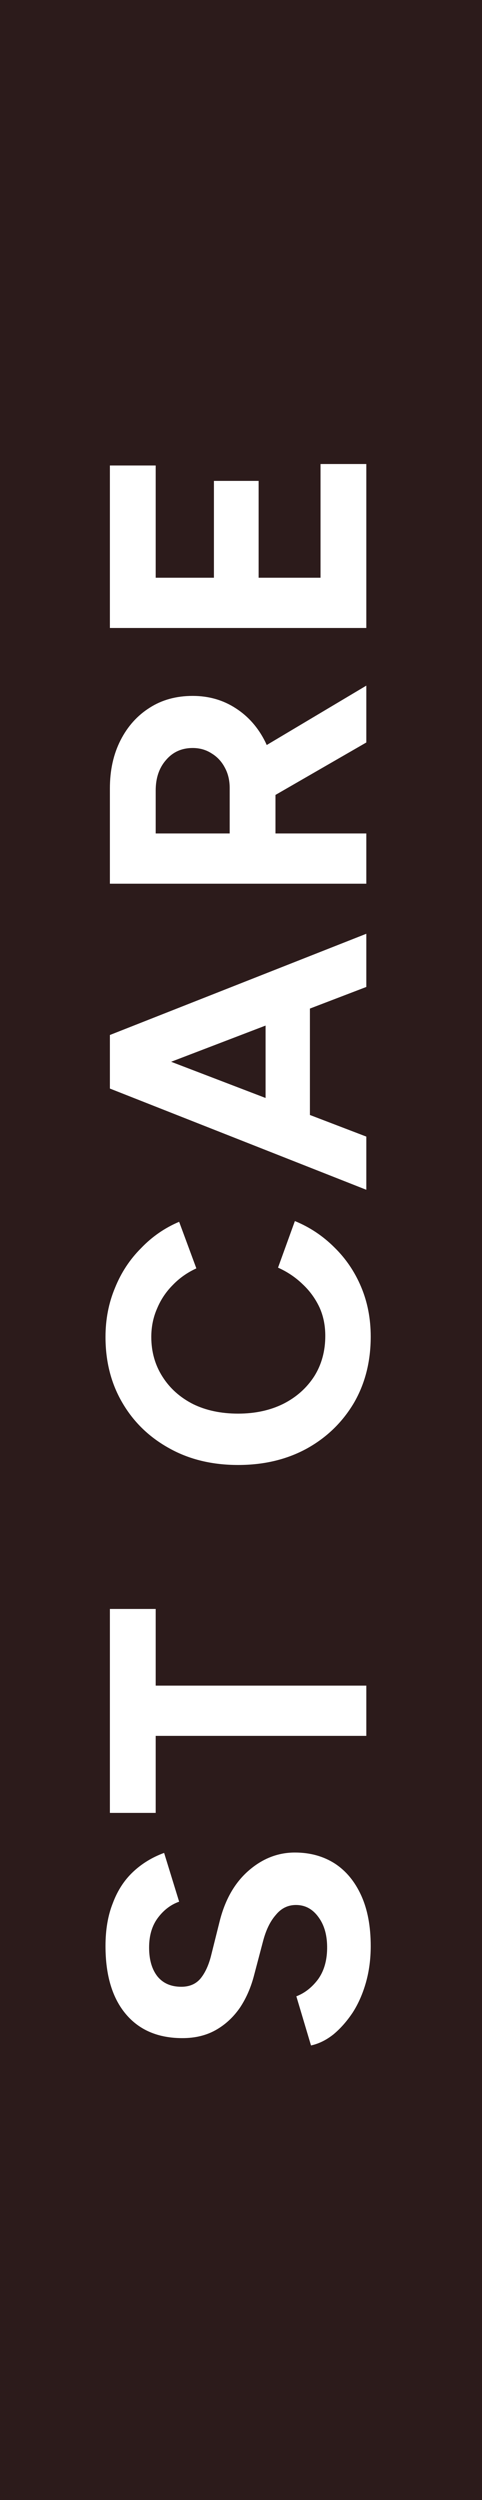 <svg width="50" height="259" viewBox="0 0 50 259" fill="none" xmlns="http://www.w3.org/2000/svg">
<rect x="0" y="0" width="50" height="259" fill="#808080" stroke="none"/>
<rect width="259" height="50" transform="matrix(0 -1 1 0 0 259)" fill="#2C1B1B"/>
<path d="M38.456 201.612C38.456 202.954 38.291 204.208 37.962 205.374C37.633 206.539 37.177 207.578 36.594 208.49C35.986 209.402 35.315 210.162 34.58 210.77C33.845 211.352 33.073 211.732 32.262 211.91L30.742 206.818C31.603 206.488 32.351 205.906 32.984 205.07C33.592 204.234 33.909 203.182 33.934 201.916C33.959 200.573 33.668 199.484 33.06 198.648C32.452 197.786 31.667 197.356 30.704 197.356C29.868 197.356 29.171 197.698 28.614 198.382C28.031 199.04 27.588 199.952 27.284 201.118L26.372 204.576C26.043 205.868 25.549 207.008 24.89 207.996C24.206 208.984 23.37 209.756 22.382 210.314C21.394 210.871 20.241 211.15 18.924 211.15C16.416 211.15 14.465 210.326 13.072 208.68C11.653 207.008 10.944 204.652 10.944 201.612C10.944 199.914 11.197 198.432 11.704 197.166C12.185 195.874 12.882 194.797 13.794 193.936C14.706 193.074 15.783 192.416 17.024 191.96L18.582 197.014C17.721 197.318 16.986 197.875 16.378 198.686C15.77 199.496 15.466 200.522 15.466 201.764C15.466 203.03 15.757 204.031 16.34 204.766C16.923 205.475 17.746 205.83 18.81 205.83C19.646 205.83 20.305 205.551 20.786 204.994C21.267 204.411 21.635 203.626 21.888 202.638L22.762 199.142C23.319 196.862 24.32 195.088 25.764 193.822C27.208 192.555 28.817 191.922 30.59 191.922C32.161 191.922 33.541 192.302 34.732 193.062C35.897 193.822 36.809 194.924 37.468 196.368C38.127 197.812 38.456 199.56 38.456 201.612ZM38 179.836H16.15L16.15 187.816H11.4L11.4 166.688H16.15V174.63H38V179.836ZM38.456 138.472C38.456 141.056 37.873 143.348 36.708 145.35C35.517 147.351 33.896 148.922 31.844 150.062C29.767 151.202 27.385 151.772 24.7 151.772C22.015 151.772 19.646 151.202 17.594 150.062C15.517 148.922 13.895 147.364 12.73 145.388C11.539 143.386 10.944 141.094 10.944 138.51C10.944 136.686 11.273 134.988 11.932 133.418C12.565 131.847 13.465 130.479 14.63 129.314C15.77 128.123 17.087 127.211 18.582 126.578L20.368 131.404C19.431 131.834 18.62 132.404 17.936 133.114C17.227 133.823 16.682 134.634 16.302 135.546C15.897 136.458 15.694 137.446 15.694 138.51C15.694 140.055 16.087 141.436 16.872 142.652C17.632 143.842 18.683 144.78 20.026 145.464C21.369 146.122 22.927 146.452 24.7 146.452C26.473 146.452 28.044 146.11 29.412 145.426C30.755 144.742 31.819 143.792 32.604 142.576C33.364 141.36 33.744 139.966 33.744 138.396C33.744 137.306 33.541 136.318 33.136 135.432C32.705 134.52 32.123 133.722 31.388 133.038C30.653 132.328 29.805 131.758 28.842 131.328L30.59 126.502C32.135 127.135 33.503 128.047 34.694 129.238C35.885 130.403 36.809 131.771 37.468 133.342C38.127 134.912 38.456 136.622 38.456 138.472ZM38 102.248L11.4 112.432V107.226L38 96.738L38 102.248ZM38 123.262L11.4 112.774V107.568L38 117.752V123.262ZM32.148 118.322H27.55V101.64H32.148V118.322ZM38 91.552H11.4V81.671C11.4 79.797 11.767 78.138 12.502 76.694C13.237 75.249 14.25 74.122 15.542 73.311C16.809 72.501 18.291 72.096 19.988 72.096C21.66 72.096 23.155 72.526 24.472 73.388C25.764 74.224 26.777 75.376 27.512 76.846C28.221 78.315 28.576 79.987 28.576 81.862V86.346H38V91.552ZM38 76.921L27.322 83.078L24.472 79.088L38 71.031L38 76.921ZM23.826 86.346V81.633C23.826 80.848 23.661 80.151 23.332 79.543C23.003 78.91 22.547 78.416 21.964 78.061C21.381 77.681 20.723 77.492 19.988 77.492C18.848 77.492 17.923 77.909 17.214 78.746C16.505 79.556 16.15 80.608 16.15 81.9V86.346H23.826ZM38 65.059H11.4L11.4 48.225H16.15L16.15 59.853H22.192V49.821H26.828L26.828 59.853H33.25V48.073H38V65.059Z" fill="white"/>
</svg>
